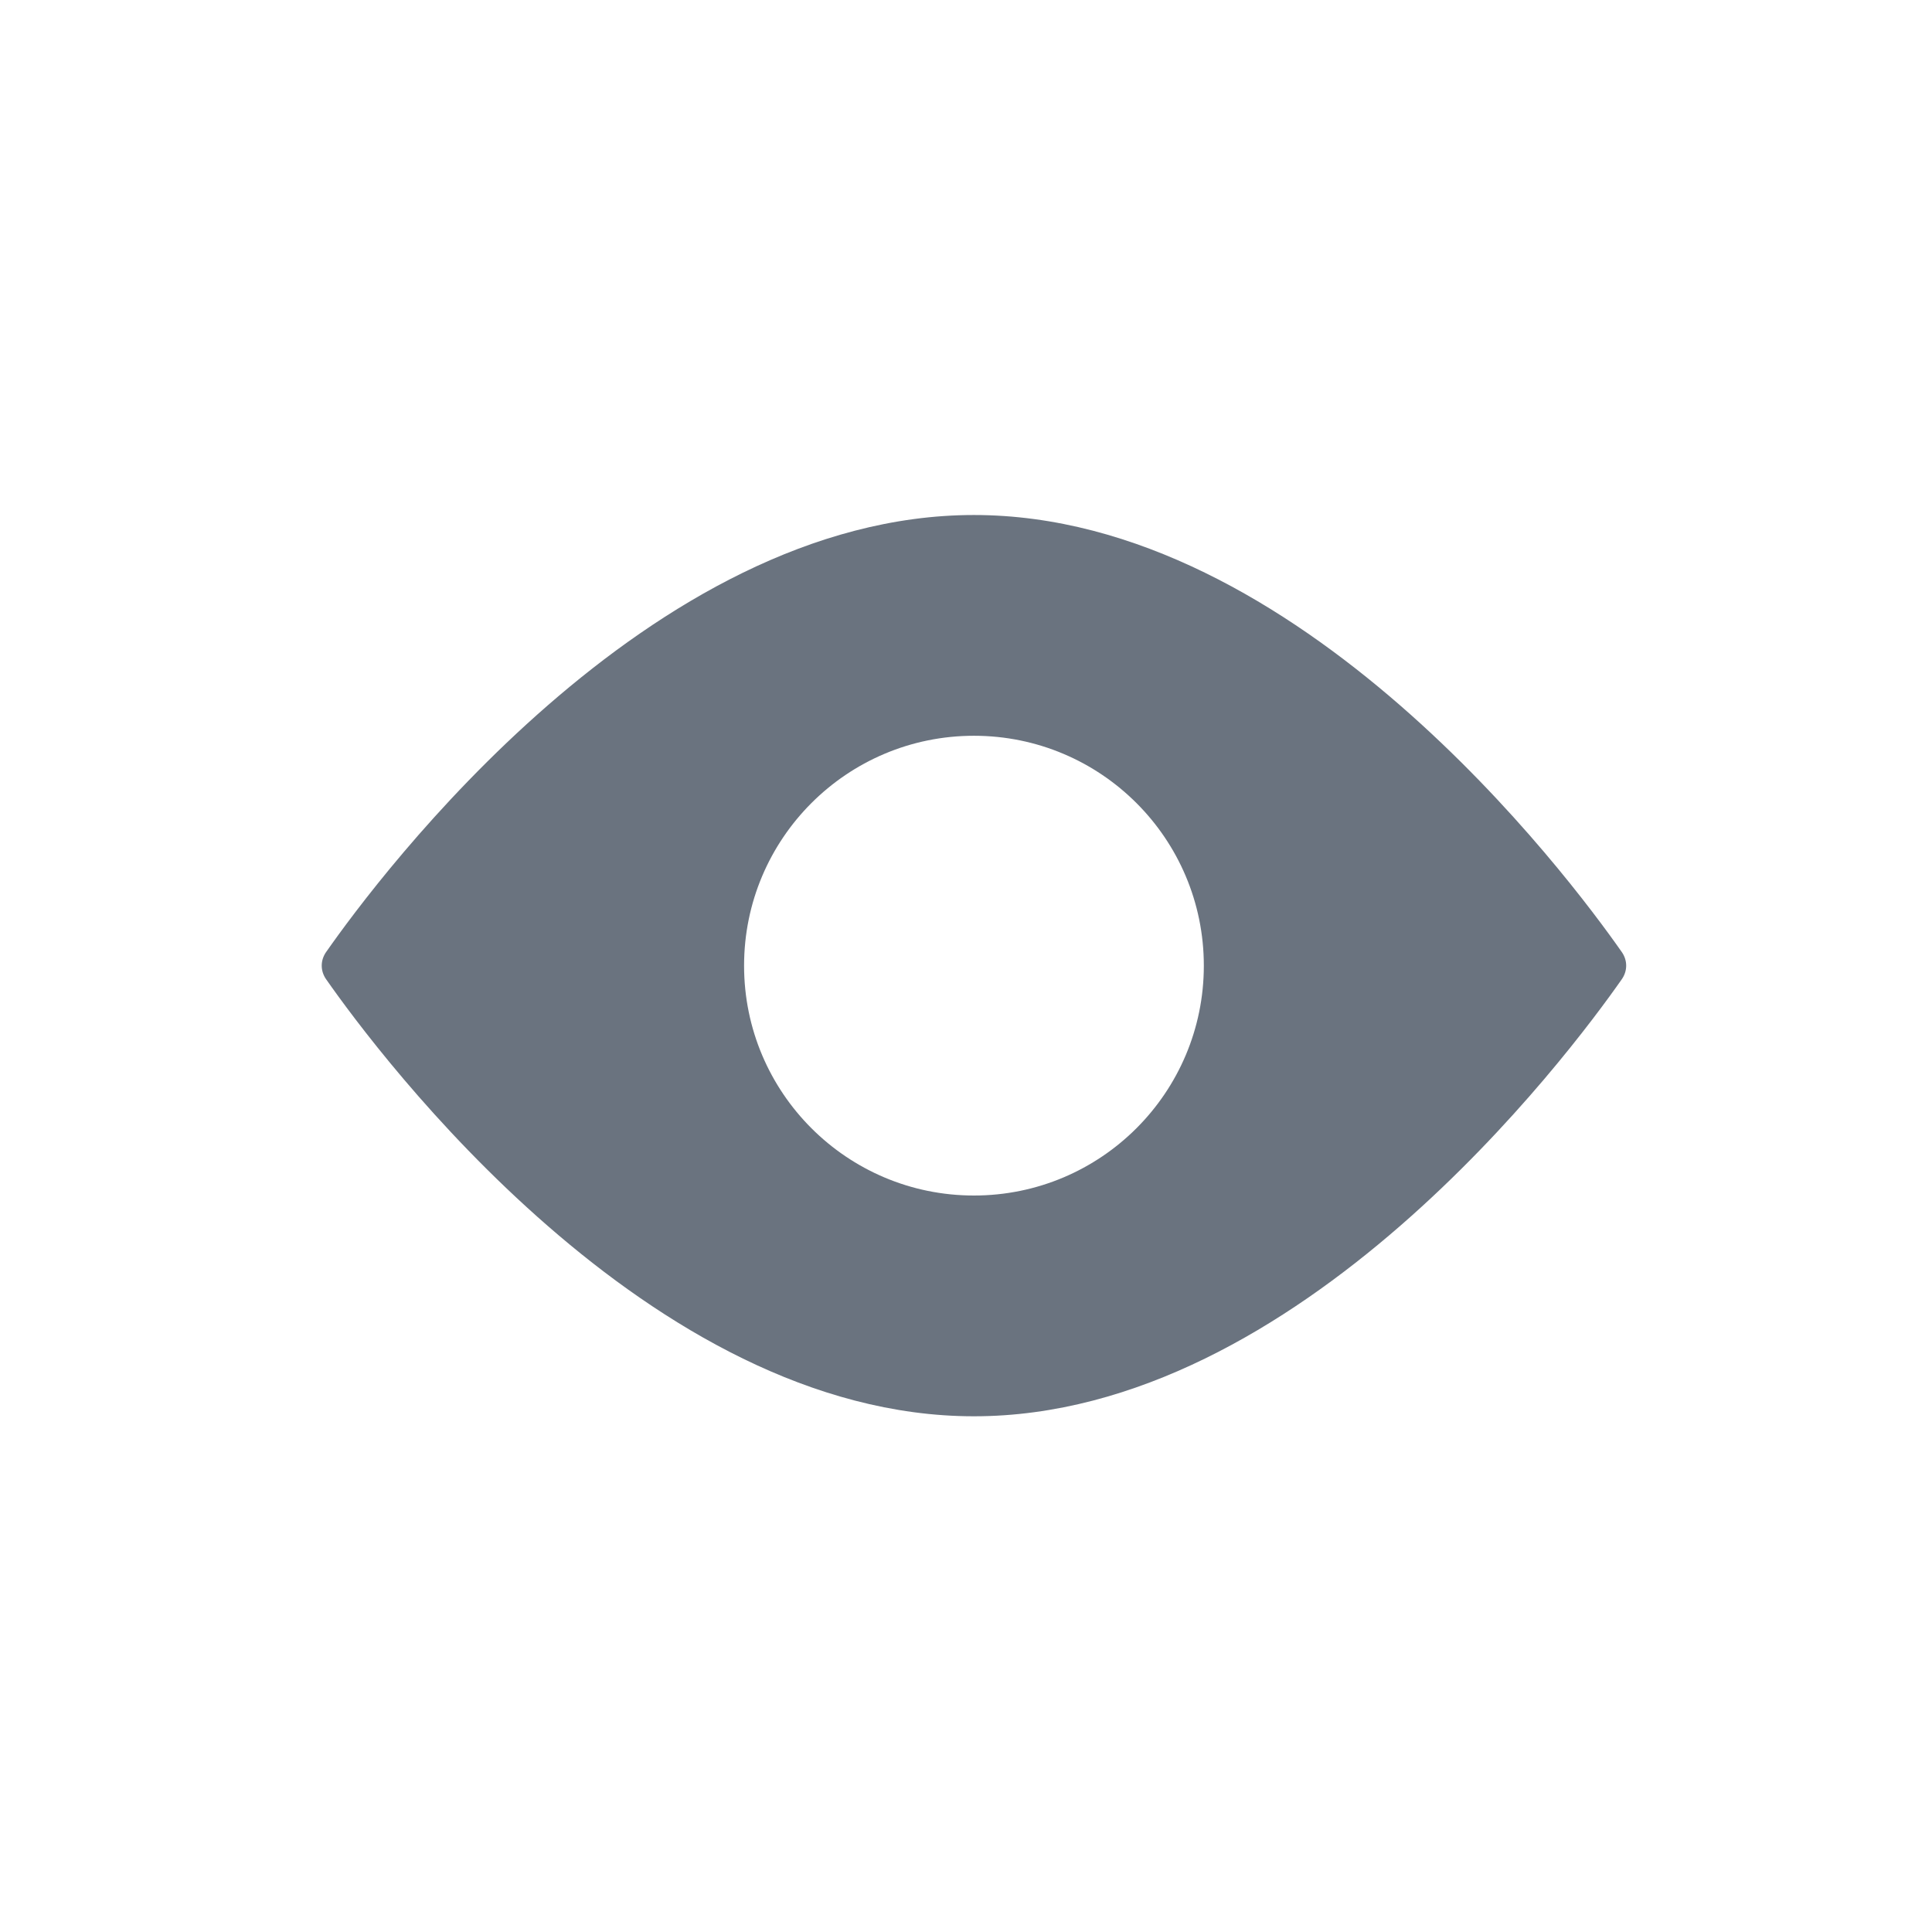 <svg width="30" height="30" viewBox="0 0 30 30" fill="none" xmlns="http://www.w3.org/2000/svg">
	<path fill-rule="evenodd" clip-rule="evenodd" d="M25.183 15.206C24.364 16.376 20.172 21.992 15.123 21.992C10.075 21.992 5.882 16.376 5.064 15.206C4.973 15.076 4.973 14.913 5.064 14.783C5.882 13.613 10.075 7.997 15.123 7.997C20.172 7.997 24.364 13.613 25.183 14.783C25.274 14.913 25.274 15.076 25.183 15.206ZM18.693 14.995C18.693 16.966 17.095 18.564 15.123 18.564C13.152 18.564 11.554 16.966 11.554 14.995C11.554 13.023 13.152 11.425 15.123 11.425C17.095 11.425 18.693 13.023 18.693 14.995Z" fill="#6a737f"/>
</svg>
